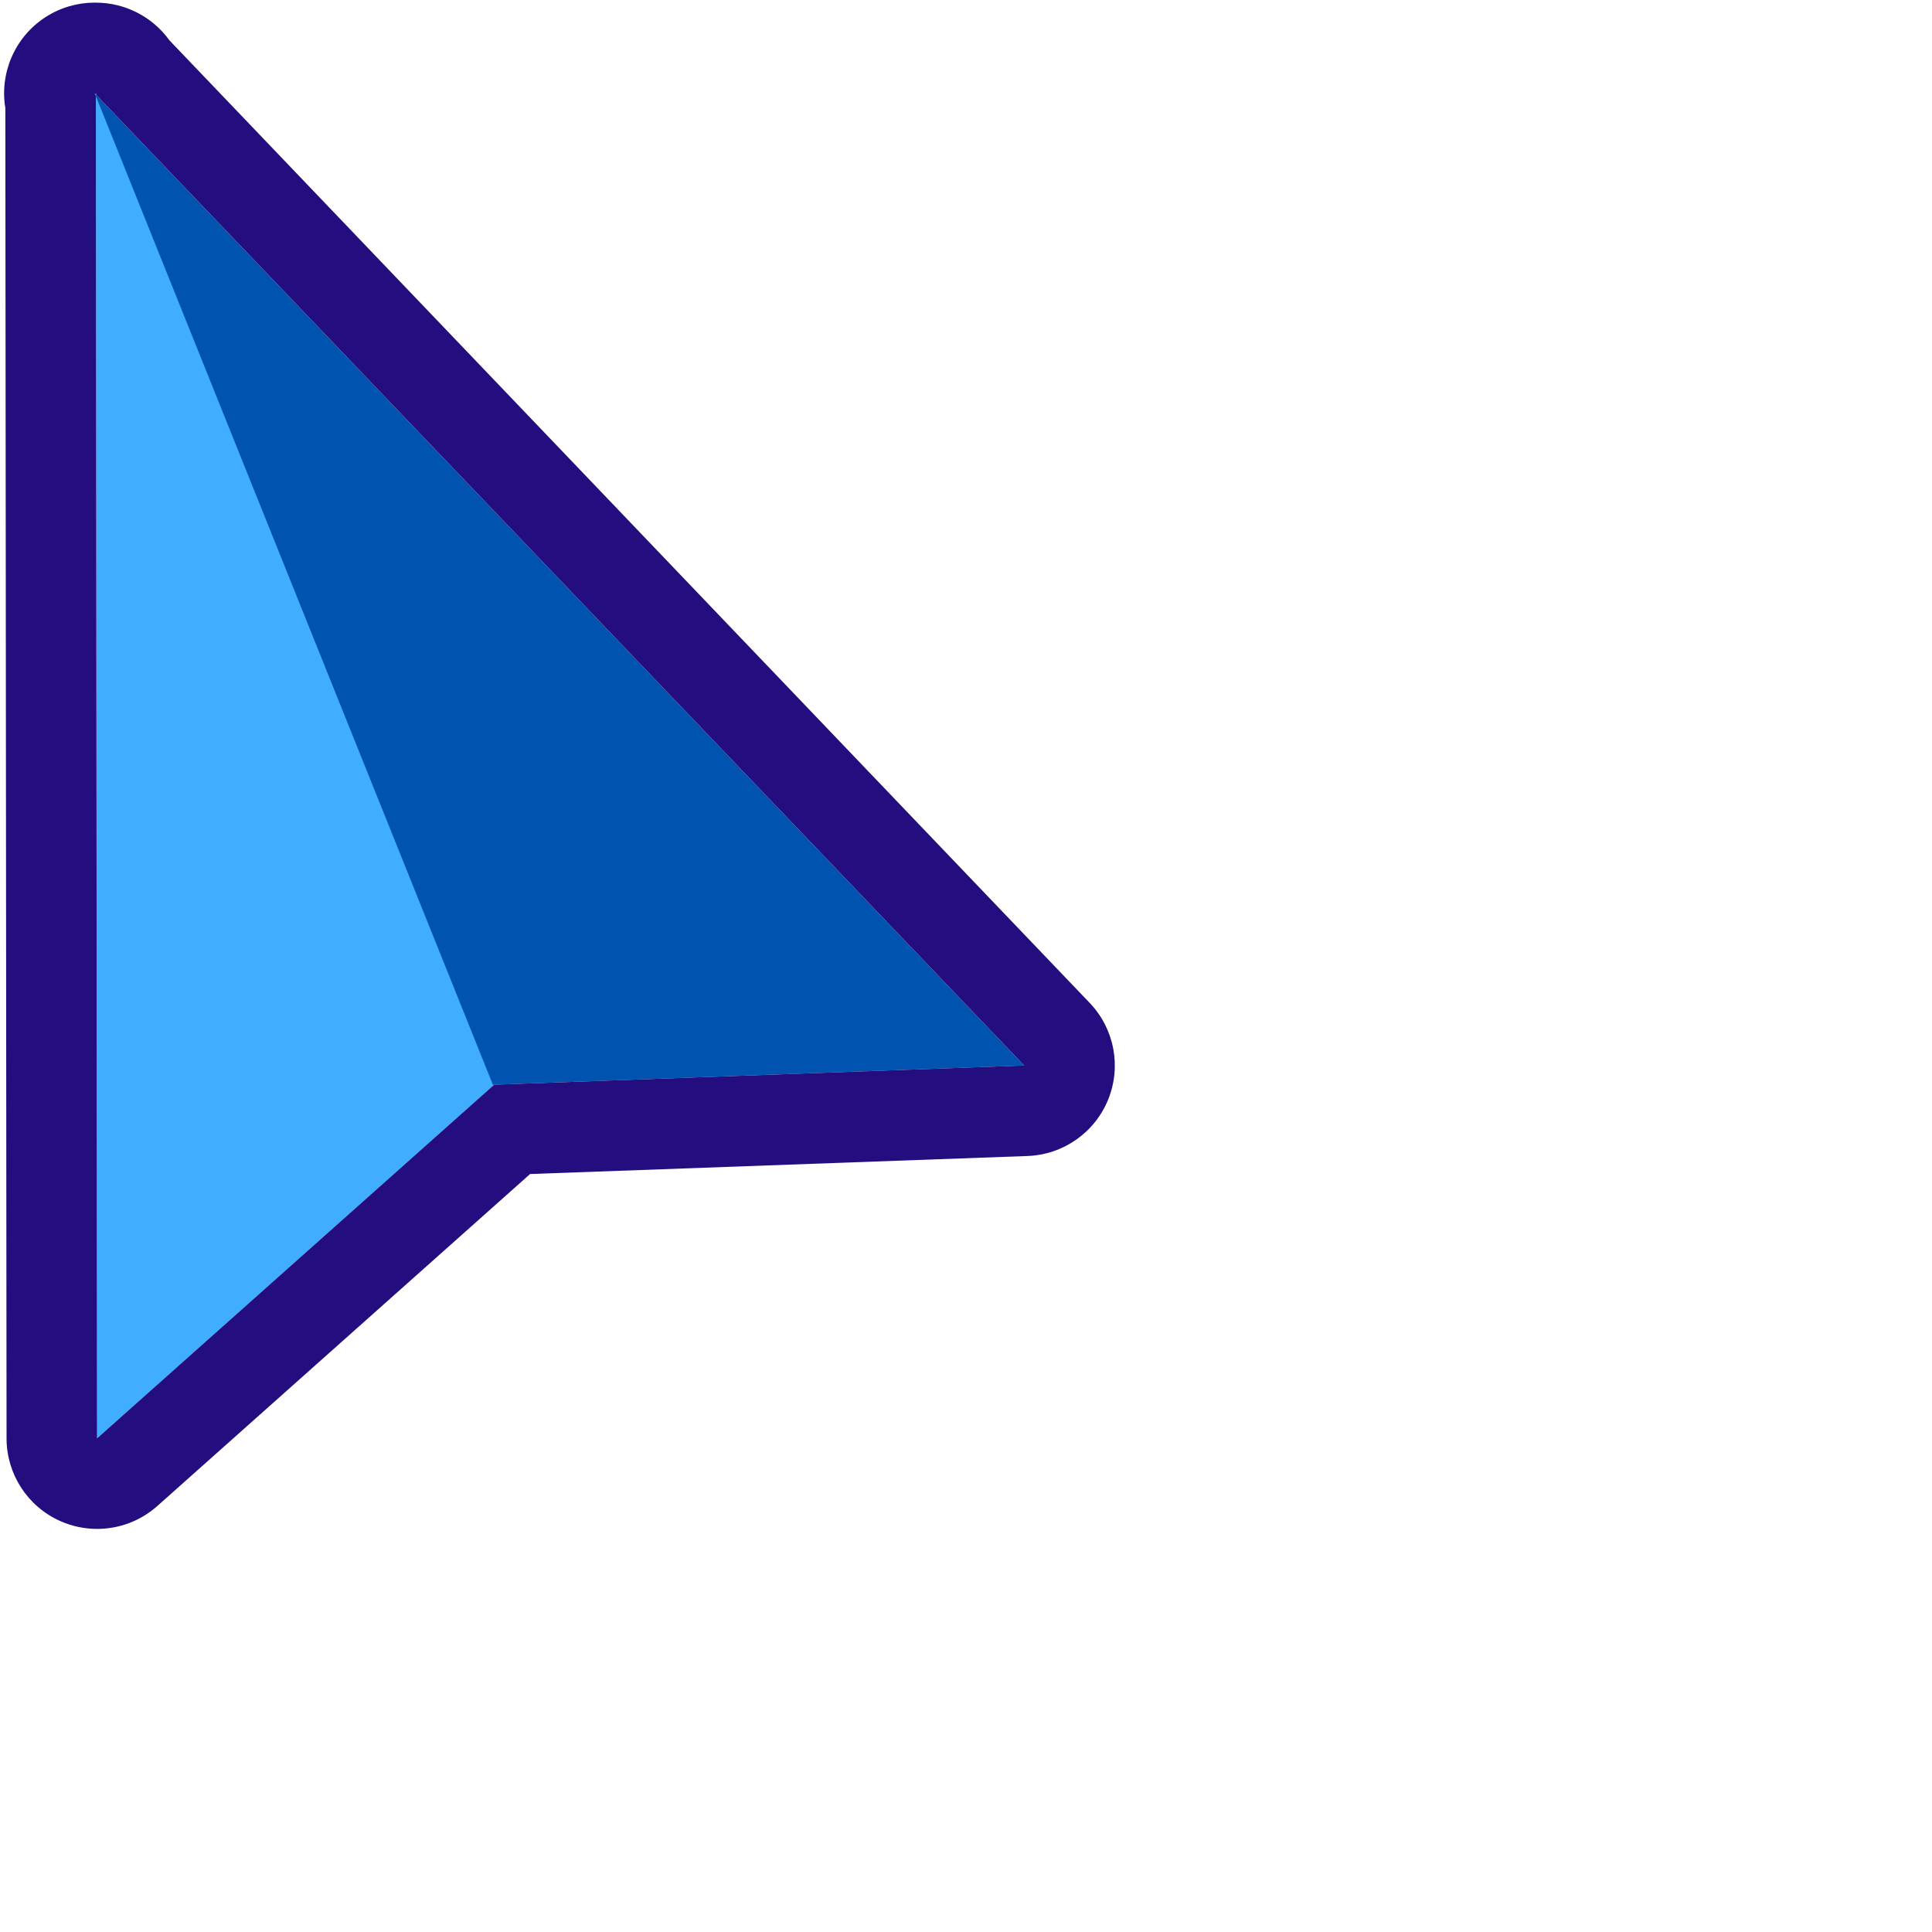 <?xml version="1.0" encoding="UTF-8"?>
<svg id="Capa_1" data-name="Capa 1" xmlns="http://www.w3.org/2000/svg" viewBox="0 0 64 64">
  <g>
    <polygon points="3.216 47.647 16.368 35.934 3.176 3.088 3.216 47.647" fill="#40adff"/>
    <polygon points="3.136 3.088 16.328 35.934 33.928 35.297 3.136 3.088" fill="#0054af"/>
  </g>
  <path d="m3.176,3.088l.029.072,30.722,32.136-17.56.636.001.001-13.152,11.713-.04-44.459-.04-.1.04.042v-.042m.001-3c-.012,0-.025,0-.037 0-.002,0-.004,0-.005,0-.561,0-1.125.157-1.624.478C.488,1.226-.017,2.421.177,3.581l.04,44.069c.001,1.181.695,2.252,1.774,2.735.393.176.811.262,1.226.262.722,0,1.435-.261,1.996-.76l12.347-10.996,16.478-.597c1.181-.043,2.226-.774,2.671-1.869.445-1.095.205-2.348-.611-3.202L5.613,1.337C5.052.557,4.144.088,3.178.088h0Z" fill="#230d7f"/>
</svg>